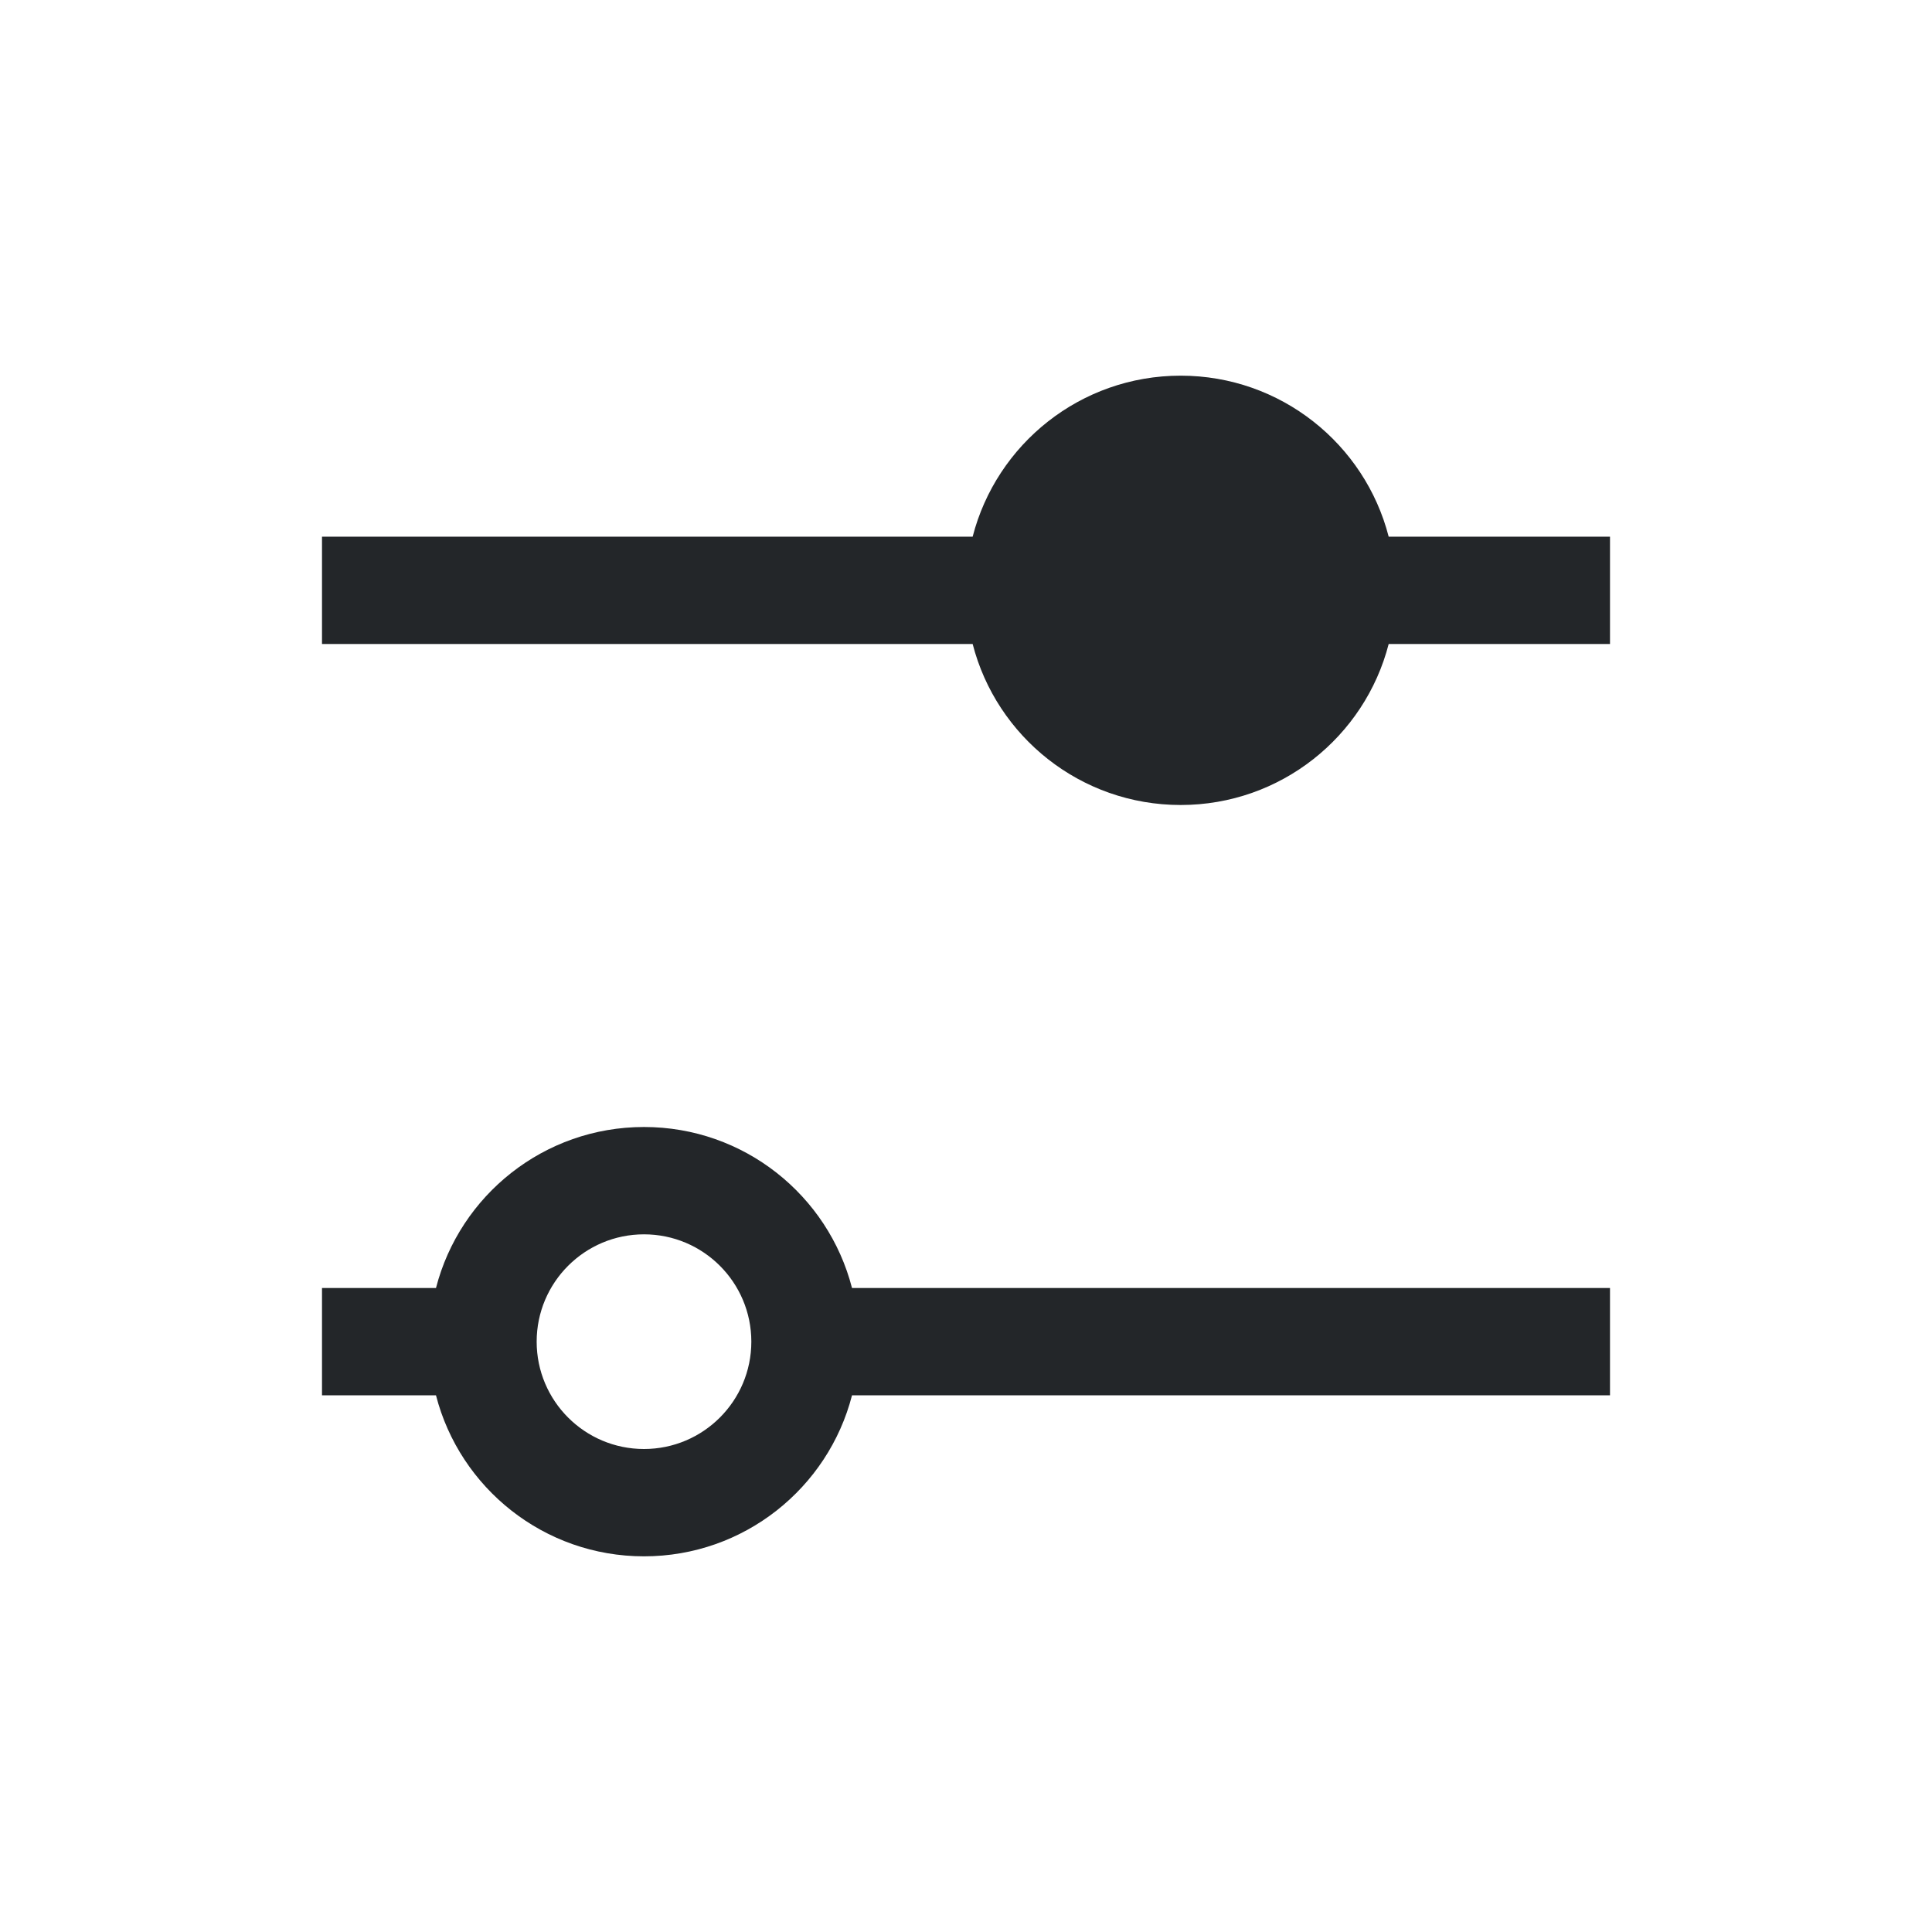<svg width="18" height="18" version="1.1" viewBox="0 0 18 18" xmlns="http://www.w3.org/2000/svg">
<defs>
<style id="current-color-scheme" type="text/css">.ColorScheme-Text {
        color:#232629;
      }</style>
</defs>
<path class="ColorScheme-Text" d="m11 3.5c-0.932 0-1.716 0.637-1.938 1.5h-6.062v1h6.062c0.222 0.863 1.006 1.5 1.938 1.5 0.932 0 1.716-0.637 1.938-1.5h2.062v-1h-2.062c-0.222-0.863-1.006-1.5-1.938-1.5zm-5 7c-0.932 0-1.716 0.637-1.938 1.5h-1.062v1h1.062c0.222 0.863 1.006 1.5 1.938 1.5s1.716-0.637 1.938-1.5h7.062v-1h-7.062c-0.222-0.863-1.006-1.5-1.938-1.5zm0 1c0.552 0 1 0.448 1 1s-0.448 1-1 1-1-0.448-1-1 0.448-1 1-1z" color="#232629" fill="currentColor"/>
</svg>
